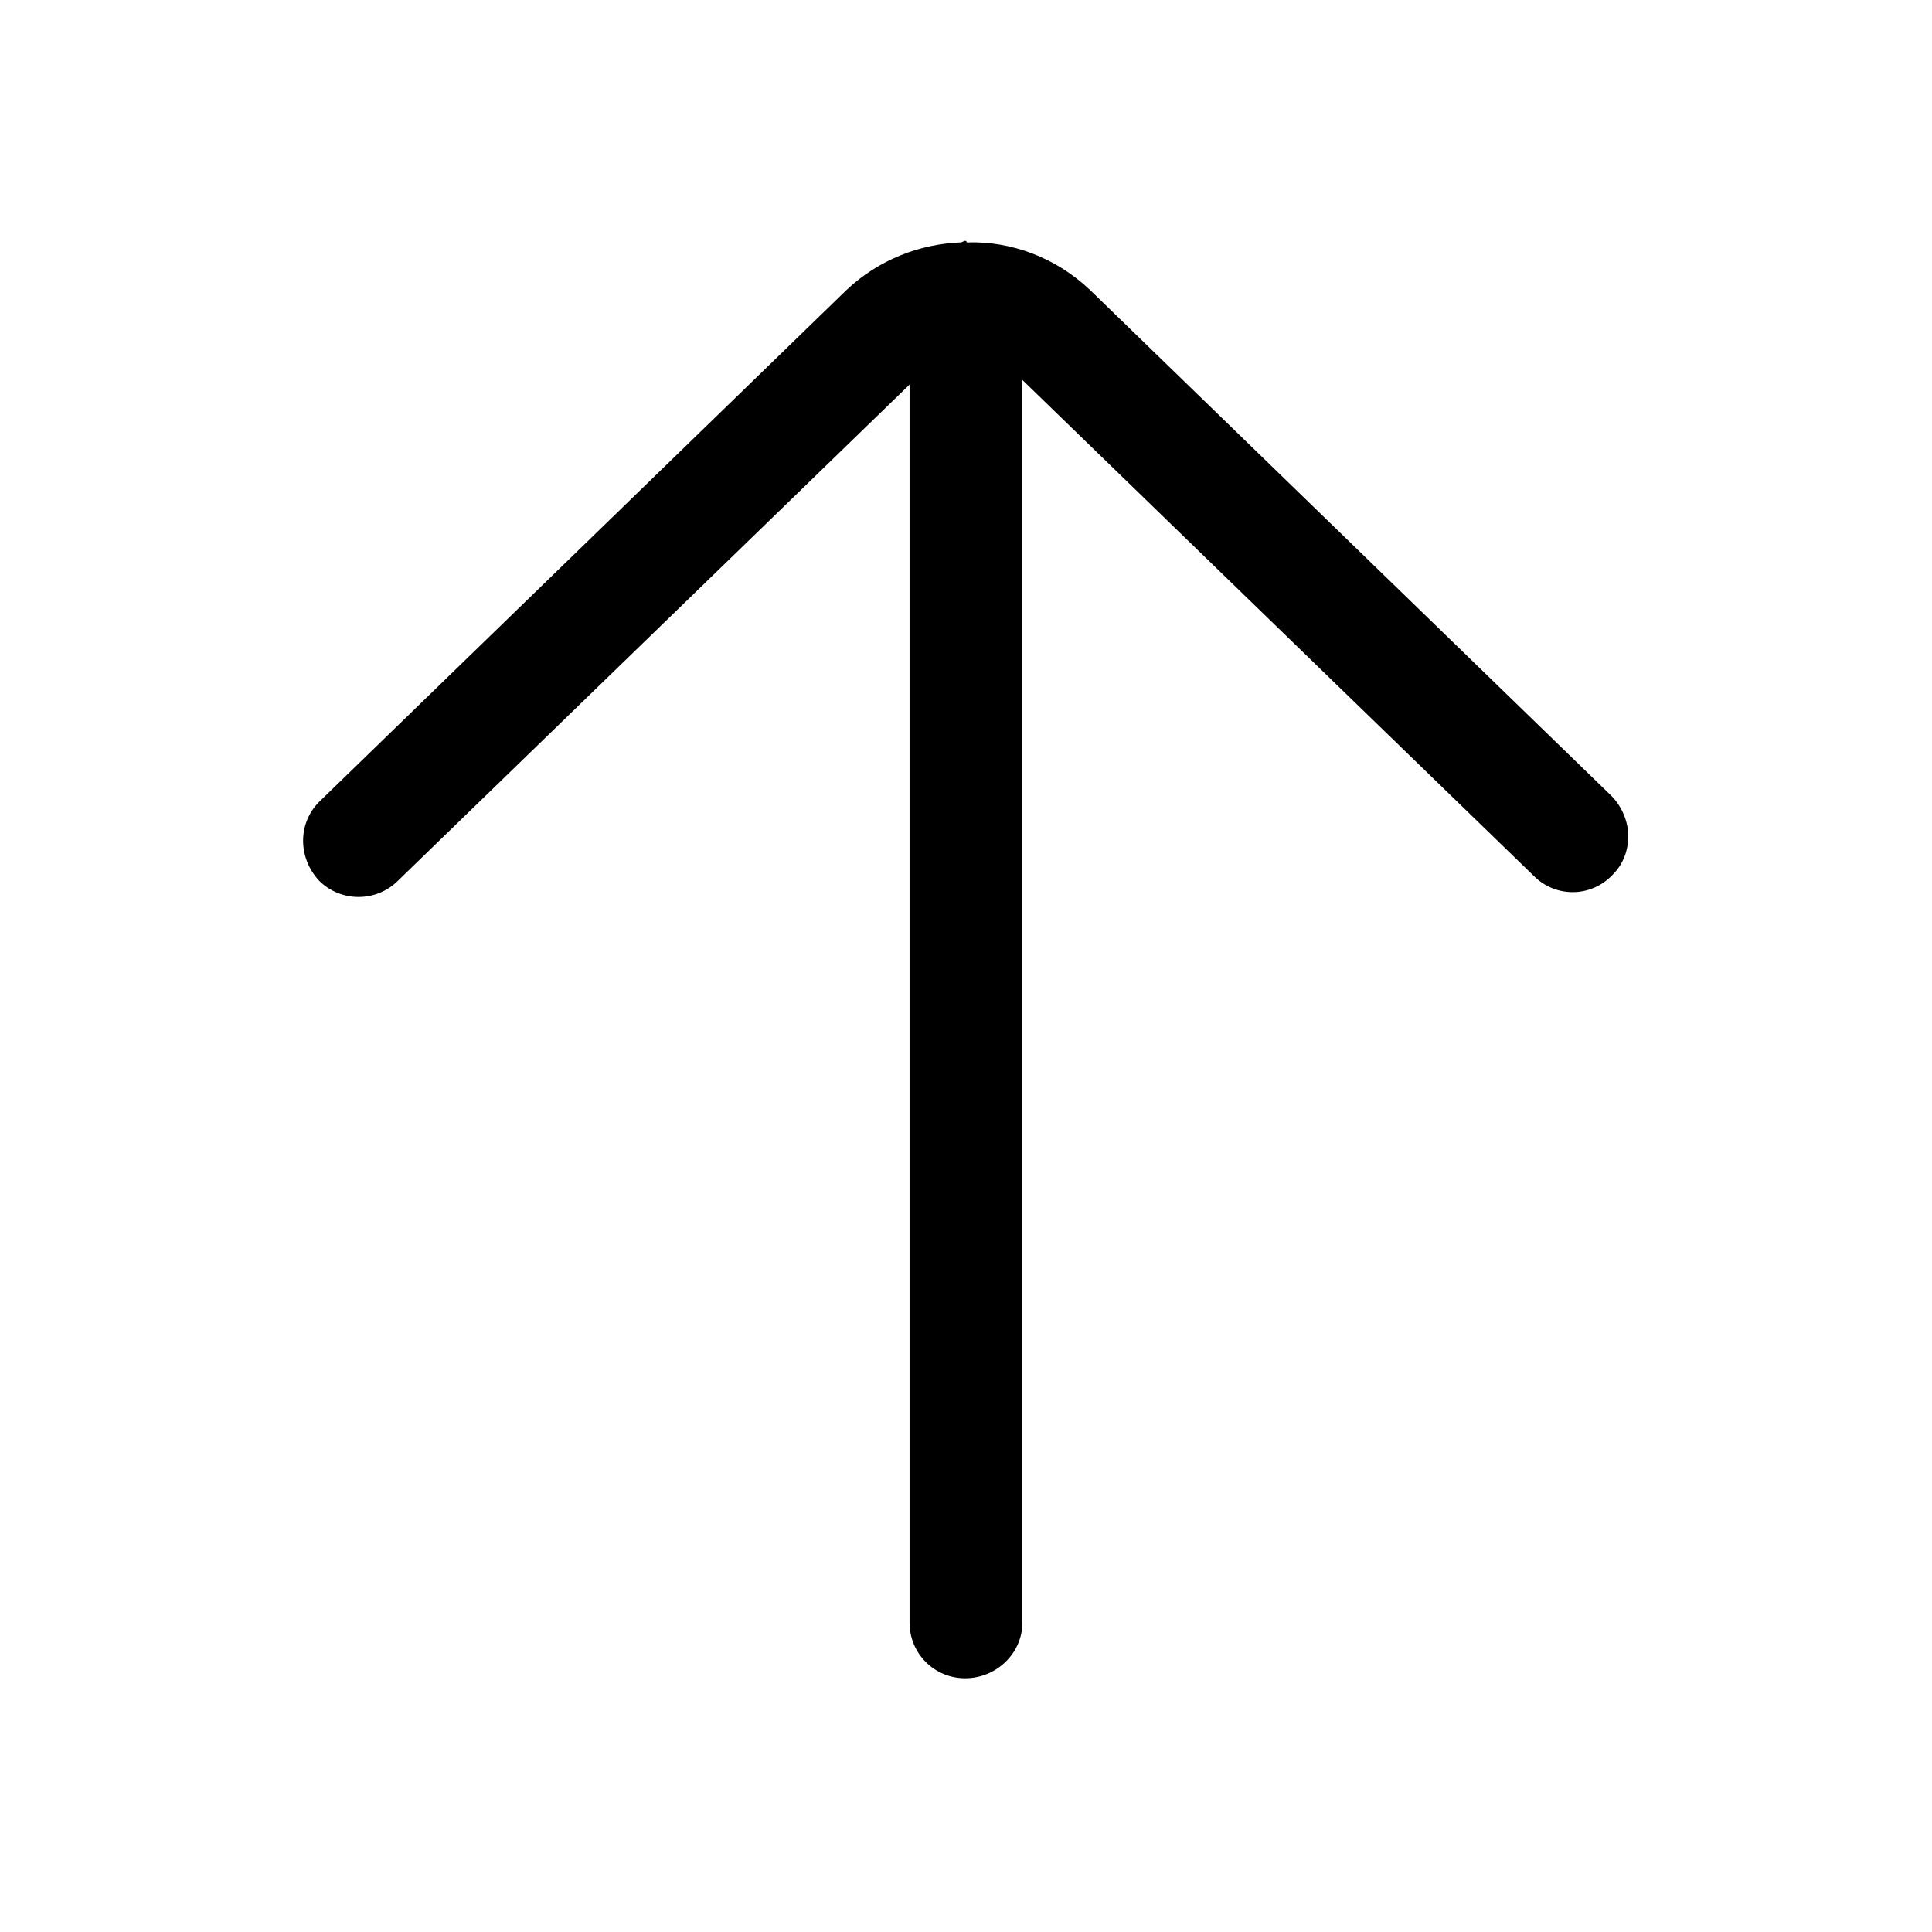 <svg width="60" height="60" viewBox="0 0 60 60"  xmlns="http://www.w3.org/2000/svg">
<path d="M28.247 50.392C28.247 51.352 29.015 52.12 29.975 52.12C30.935 52.12 31.751 51.352 31.751 50.392V11.8L47.639 27.208C48.311 27.88 49.415 27.88 50.087 27.16C50.423 26.824 50.567 26.392 50.567 25.96C50.567 25.528 50.375 25.048 50.039 24.712L33.863 9.016C32.807 8.008 31.415 7.48 30.023 7.528C30.023 7.528 30.023 7.48 29.975 7.48C29.927 7.48 29.879 7.528 29.831 7.528C28.583 7.576 27.287 8.056 26.279 9.016L9.959 24.856C9.239 25.528 9.239 26.632 9.911 27.352C10.583 28.024 11.687 28.024 12.359 27.352L28.247 11.944V50.392Z" />
</svg>
